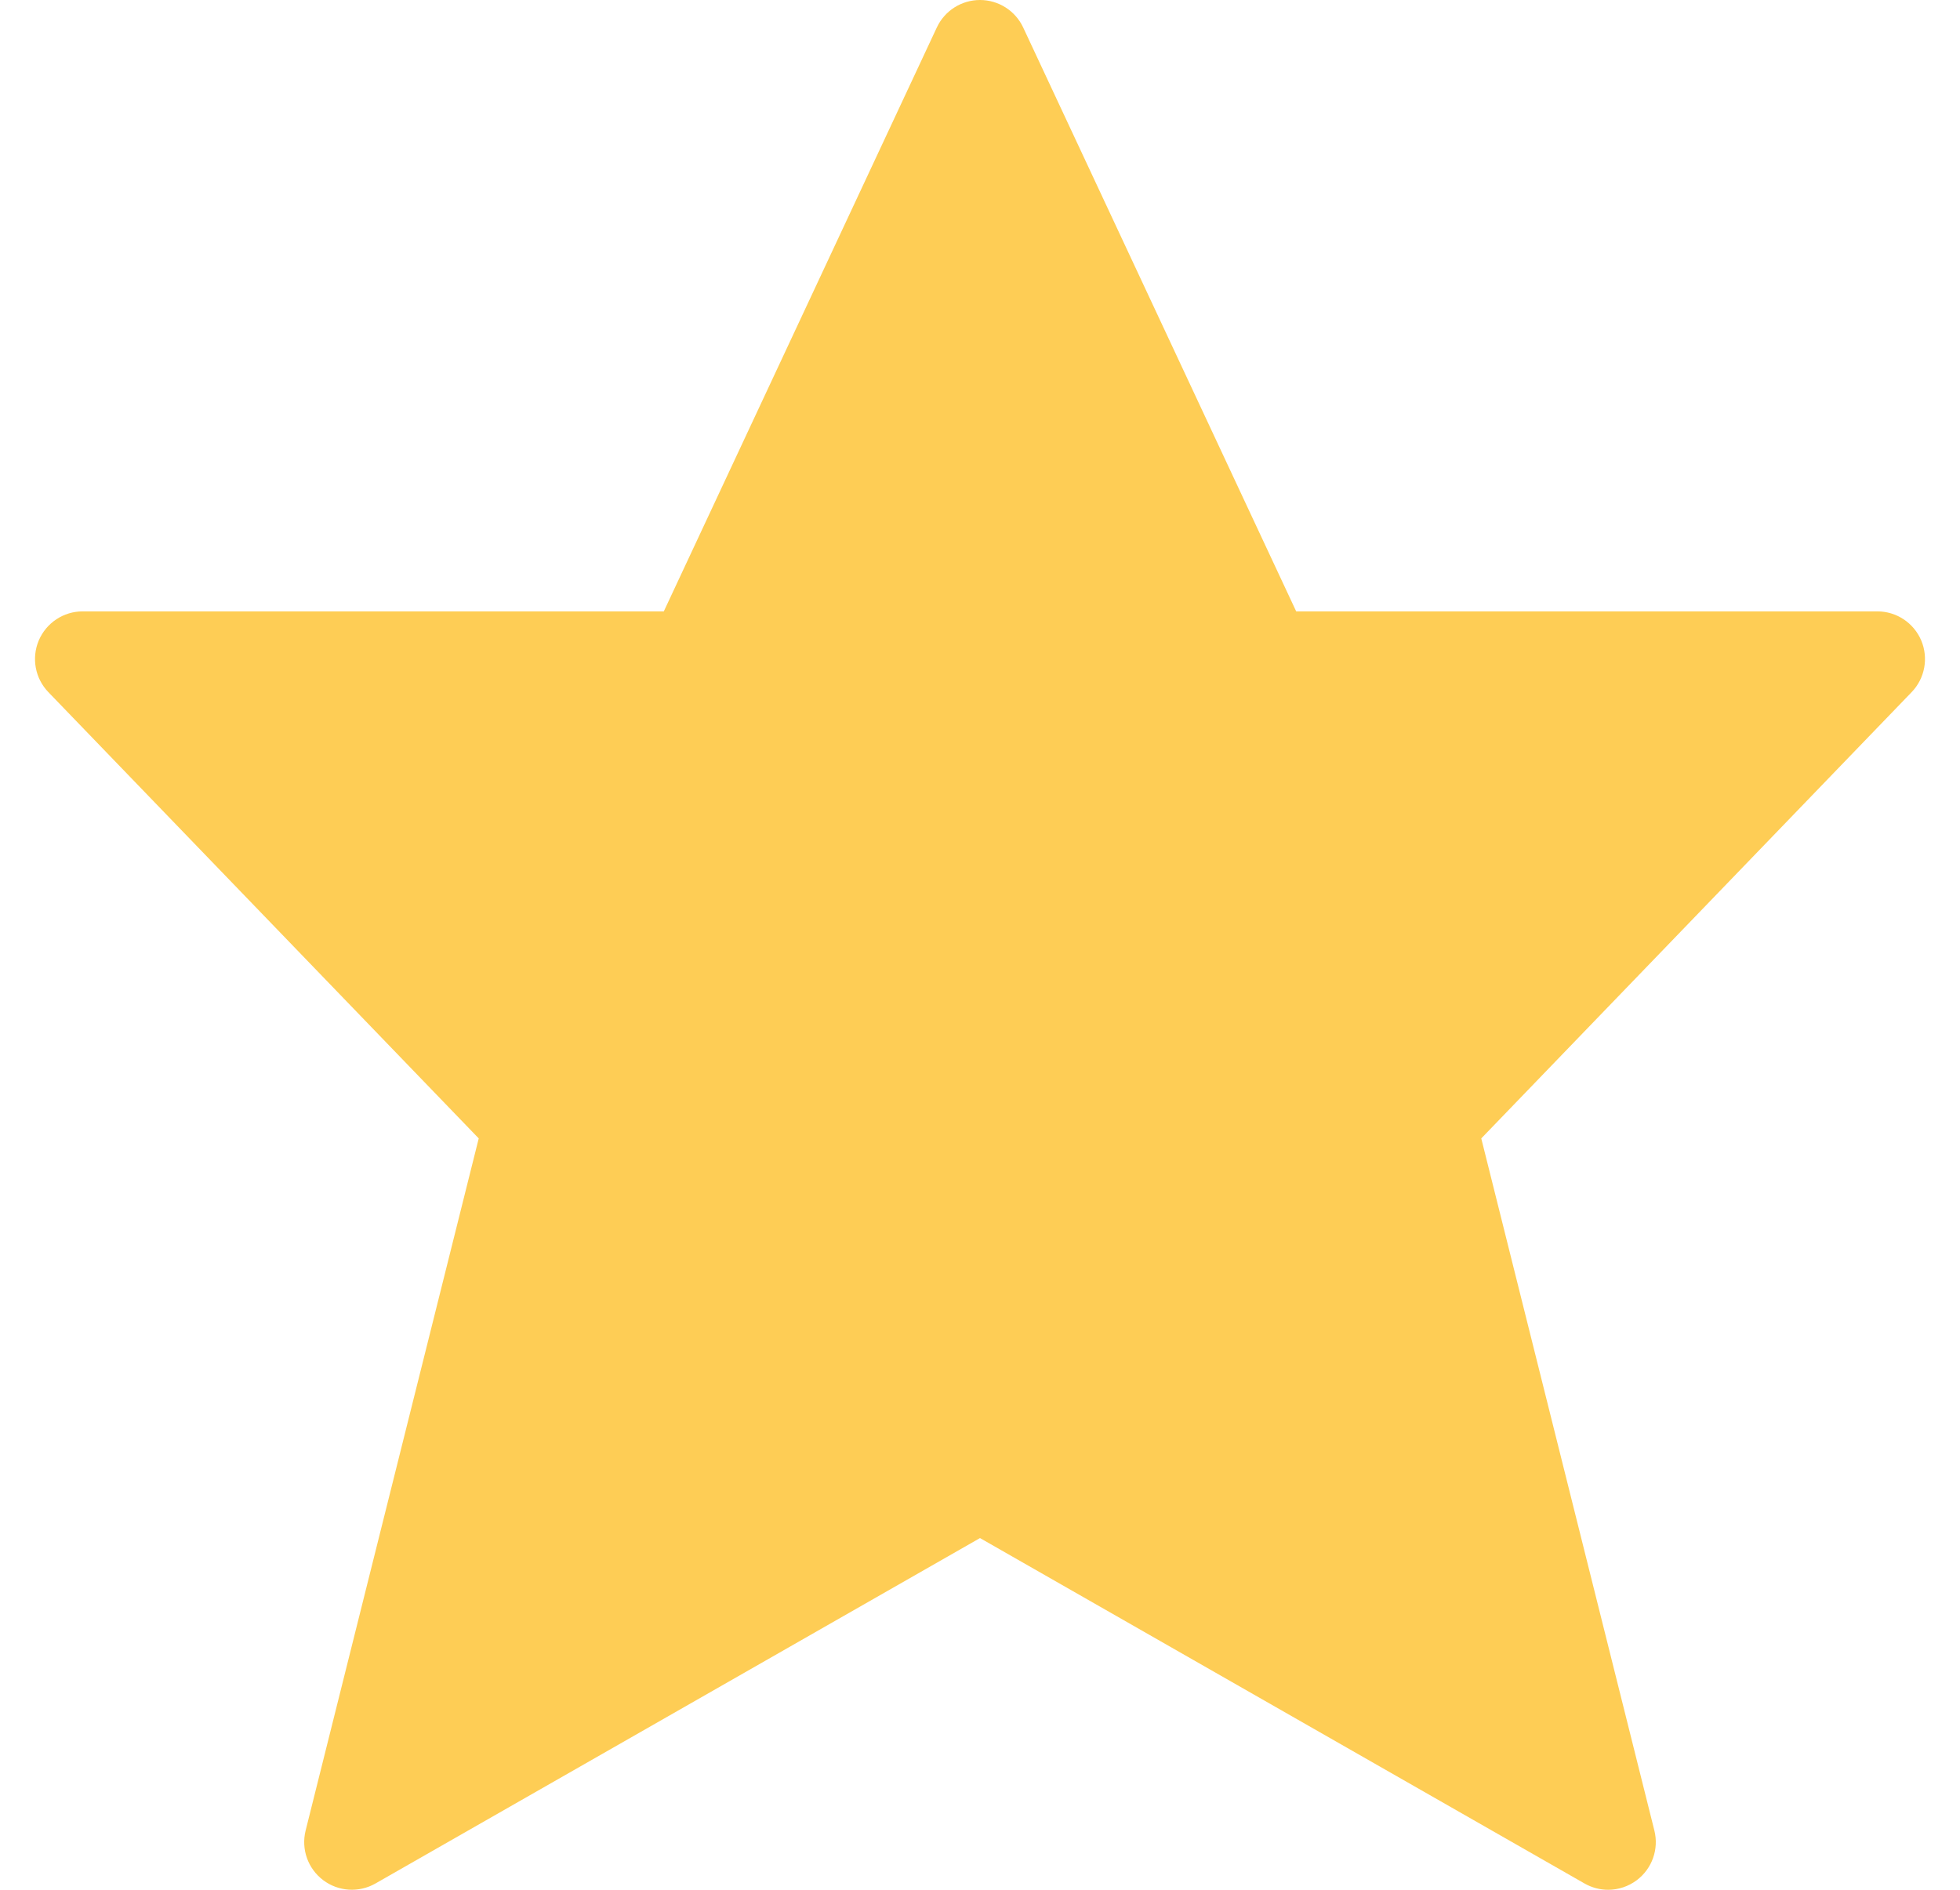 <svg width="28" height="27" viewBox="0 0 28 27" fill="none" xmlns="http://www.w3.org/2000/svg">
<path d="M27.446 9.15C27.339 8.899 27.093 8.735 26.819 8.735H18.517L14.617 0.393C14.505 0.153 14.264 0 14 0C13.736 0 13.495 0.153 13.383 0.393L9.483 8.735H1.181C0.907 8.735 0.661 8.899 0.554 9.15C0.448 9.401 0.501 9.692 0.691 9.889L6.839 16.265L4.366 26.154C4.3 26.419 4.398 26.697 4.616 26.862C4.833 27.026 5.128 27.045 5.364 26.91L14 21.975L22.636 26.91C22.741 26.97 22.857 27 22.973 27C23.119 27 23.263 26.953 23.384 26.862C23.602 26.697 23.7 26.419 23.634 26.154L21.161 16.265L27.309 9.889C27.499 9.692 27.552 9.401 27.446 9.15Z" fill="#FECD55"/>
</svg>
